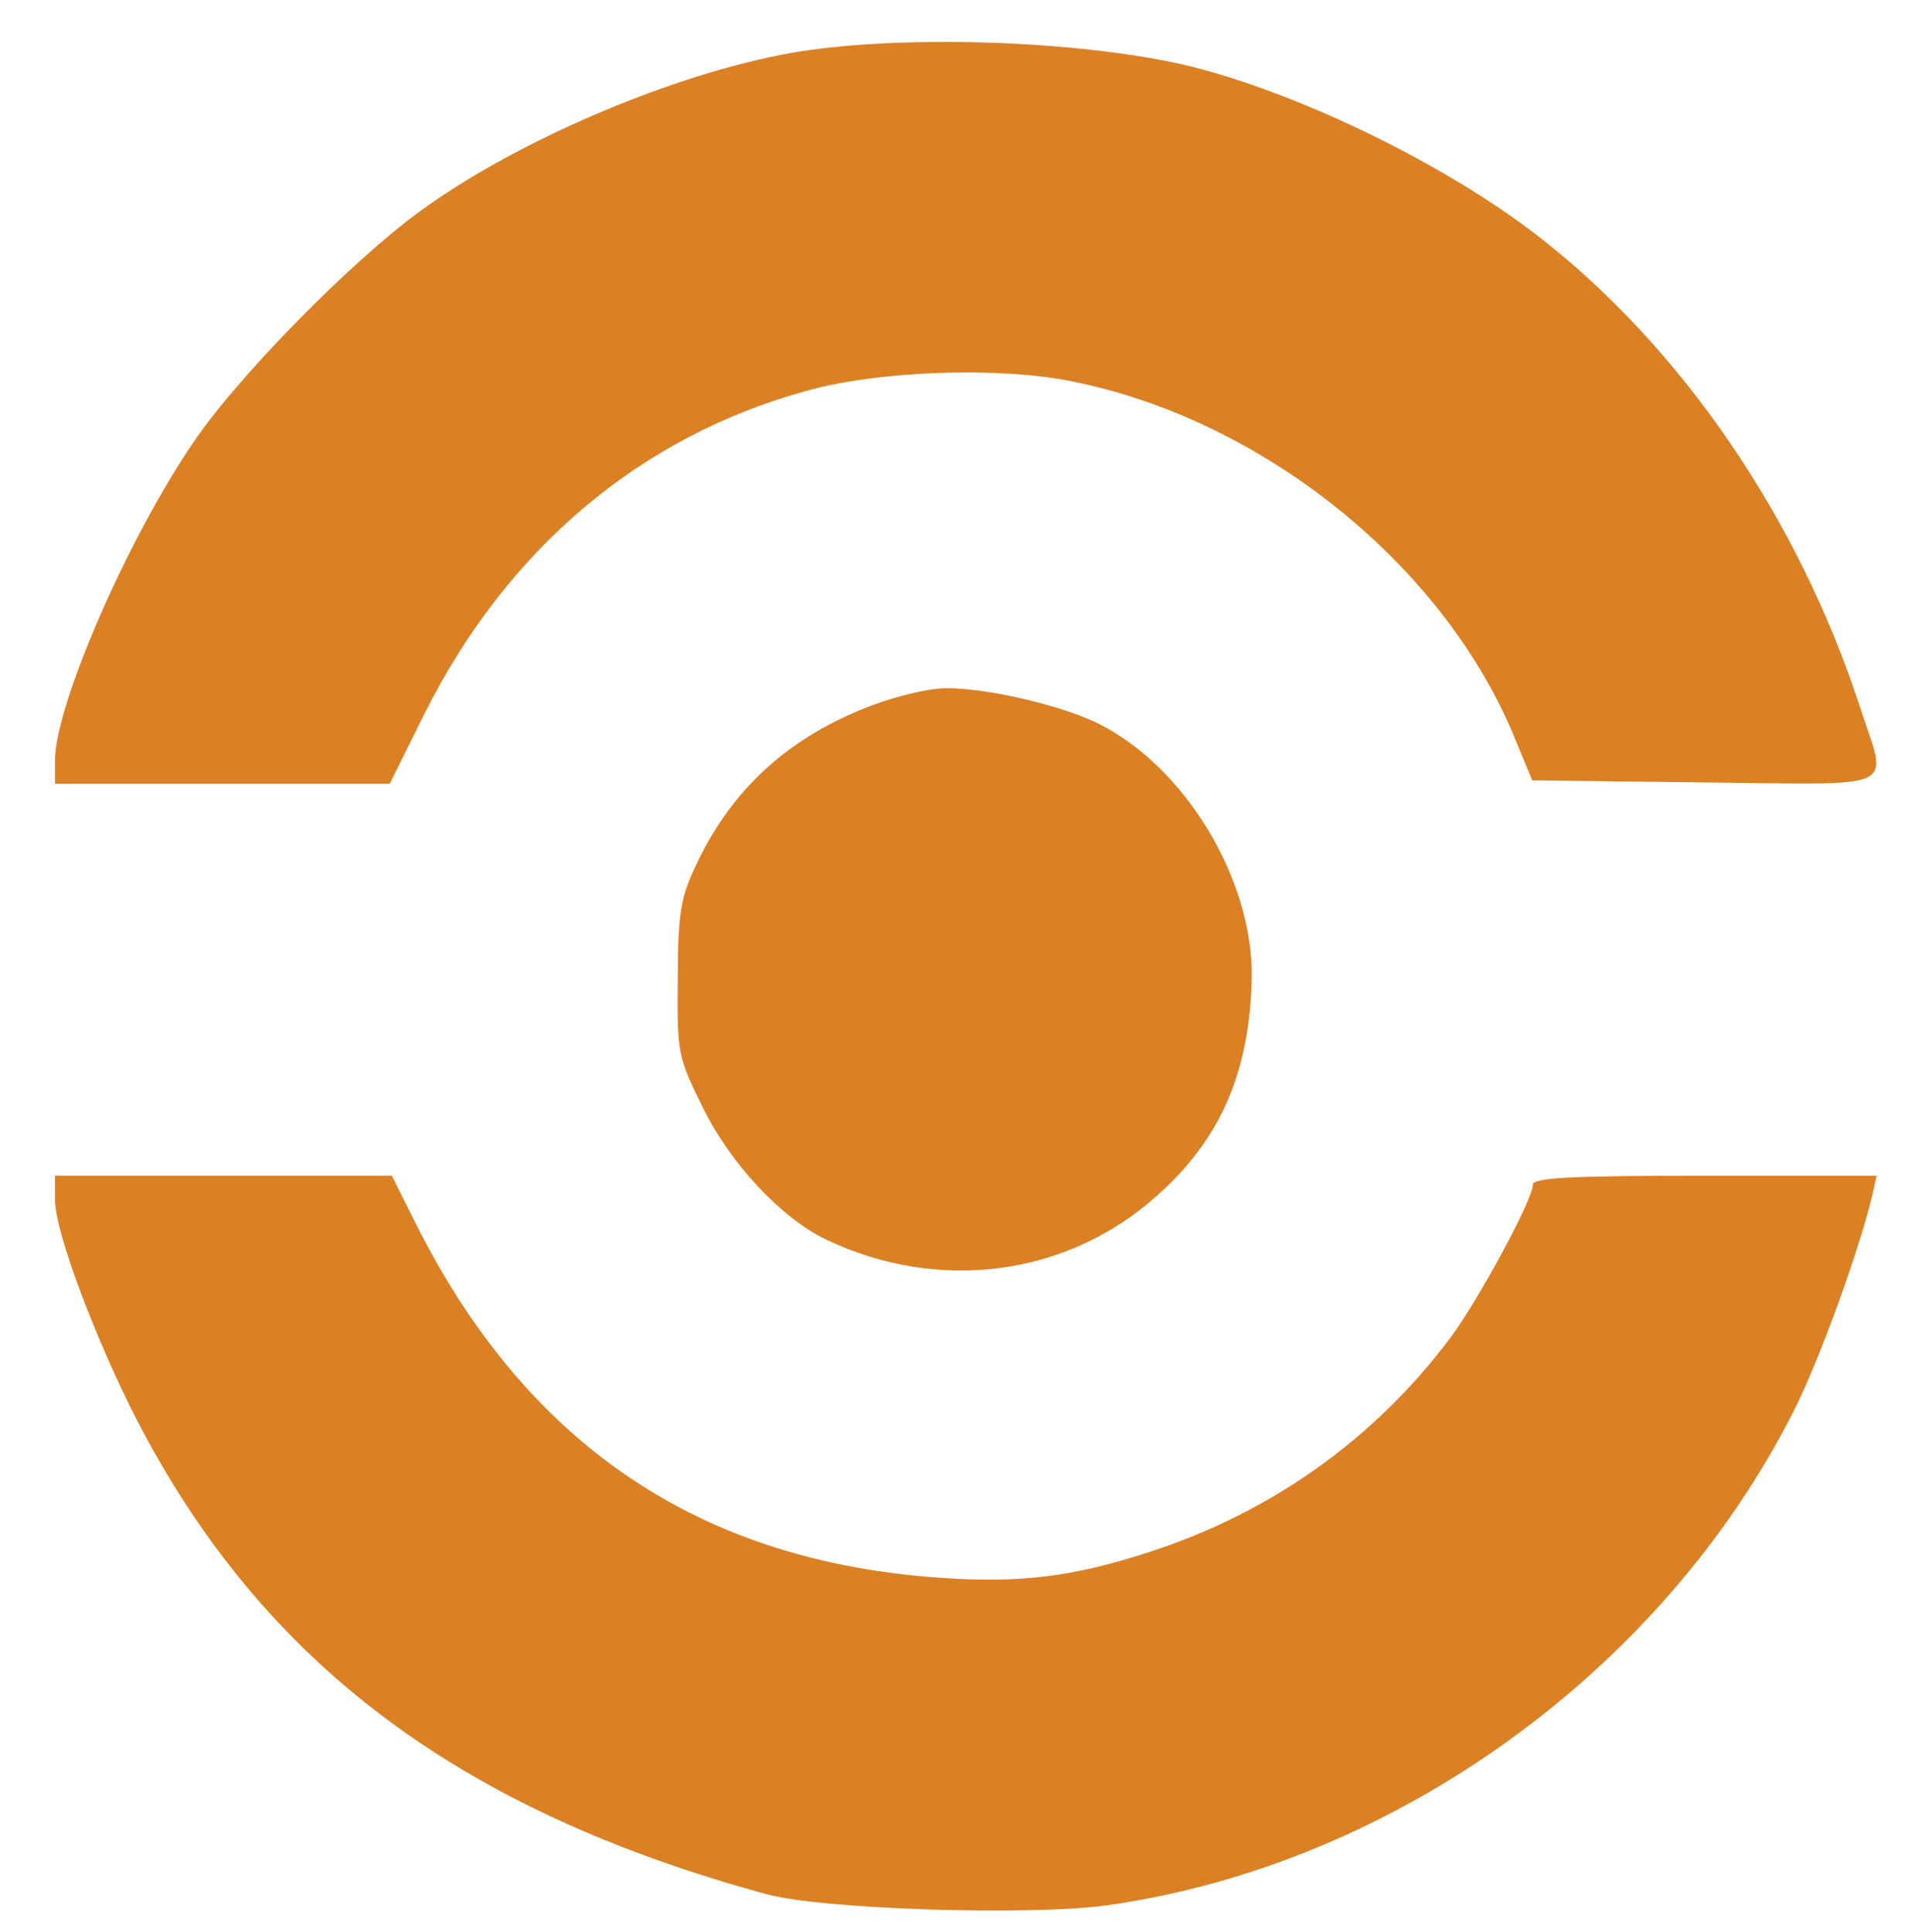 <?xml version="1.0" standalone="no"?>
<!DOCTYPE svg PUBLIC "-//W3C//DTD SVG 20010904//EN"
 "http://www.w3.org/TR/2001/REC-SVG-20010904/DTD/svg10.dtd">
<svg version="1.0" xmlns="http://www.w3.org/2000/svg"
 width="278pt" height="281pt" viewBox="0 0 278 281"
 preserveAspectRatio="xMidYMid meet">

<g transform="translate(0,281) scale(0.1,-0.1)"
fill="#DC8024" stroke="none">
<path d="M1135 2730 c-172 -34 -390 -129 -525 -228 -100 -73 -263 -239 -327
-333 -97 -141 -203 -385 -203 -465 l0 -34 244 0 243 0 51 103 c120 239 314
403 557 469 104 29 281 35 386 13 278 -56 542 -269 644 -522 l24 -58 250 -3
c290 -3 267 -14 227 109 -90 276 -260 524 -469 686 -136 105 -346 207 -507
247 -164 39 -441 47 -595 16z"/>
<path d="M1271 1785 c-124 -46 -210 -125 -262 -241 -19 -41 -23 -68 -23 -159
-1 -108 0 -112 37 -187 40 -81 114 -160 179 -191 164 -78 350 -53 480 63 94
83 136 181 139 318 2 143 -97 307 -224 370 -53 26 -163 52 -222 51 -22 0 -69
-11 -104 -24z"/>
<path d="M80 1065 c0 -47 60 -206 121 -324 183 -351 467 -564 914 -686 80 -22
384 -32 497 -16 416 59 807 341 998 720 36 71 95 233 114 314 l6 27 -250 0
c-196 0 -250 -3 -250 -13 0 -21 -76 -162 -118 -220 -111 -149 -262 -257 -442
-315 -108 -35 -186 -45 -299 -37 -351 23 -603 192 -765 513 l-36 72 -245 0
-245 0 0 -35z"/>
</g>
</svg>
